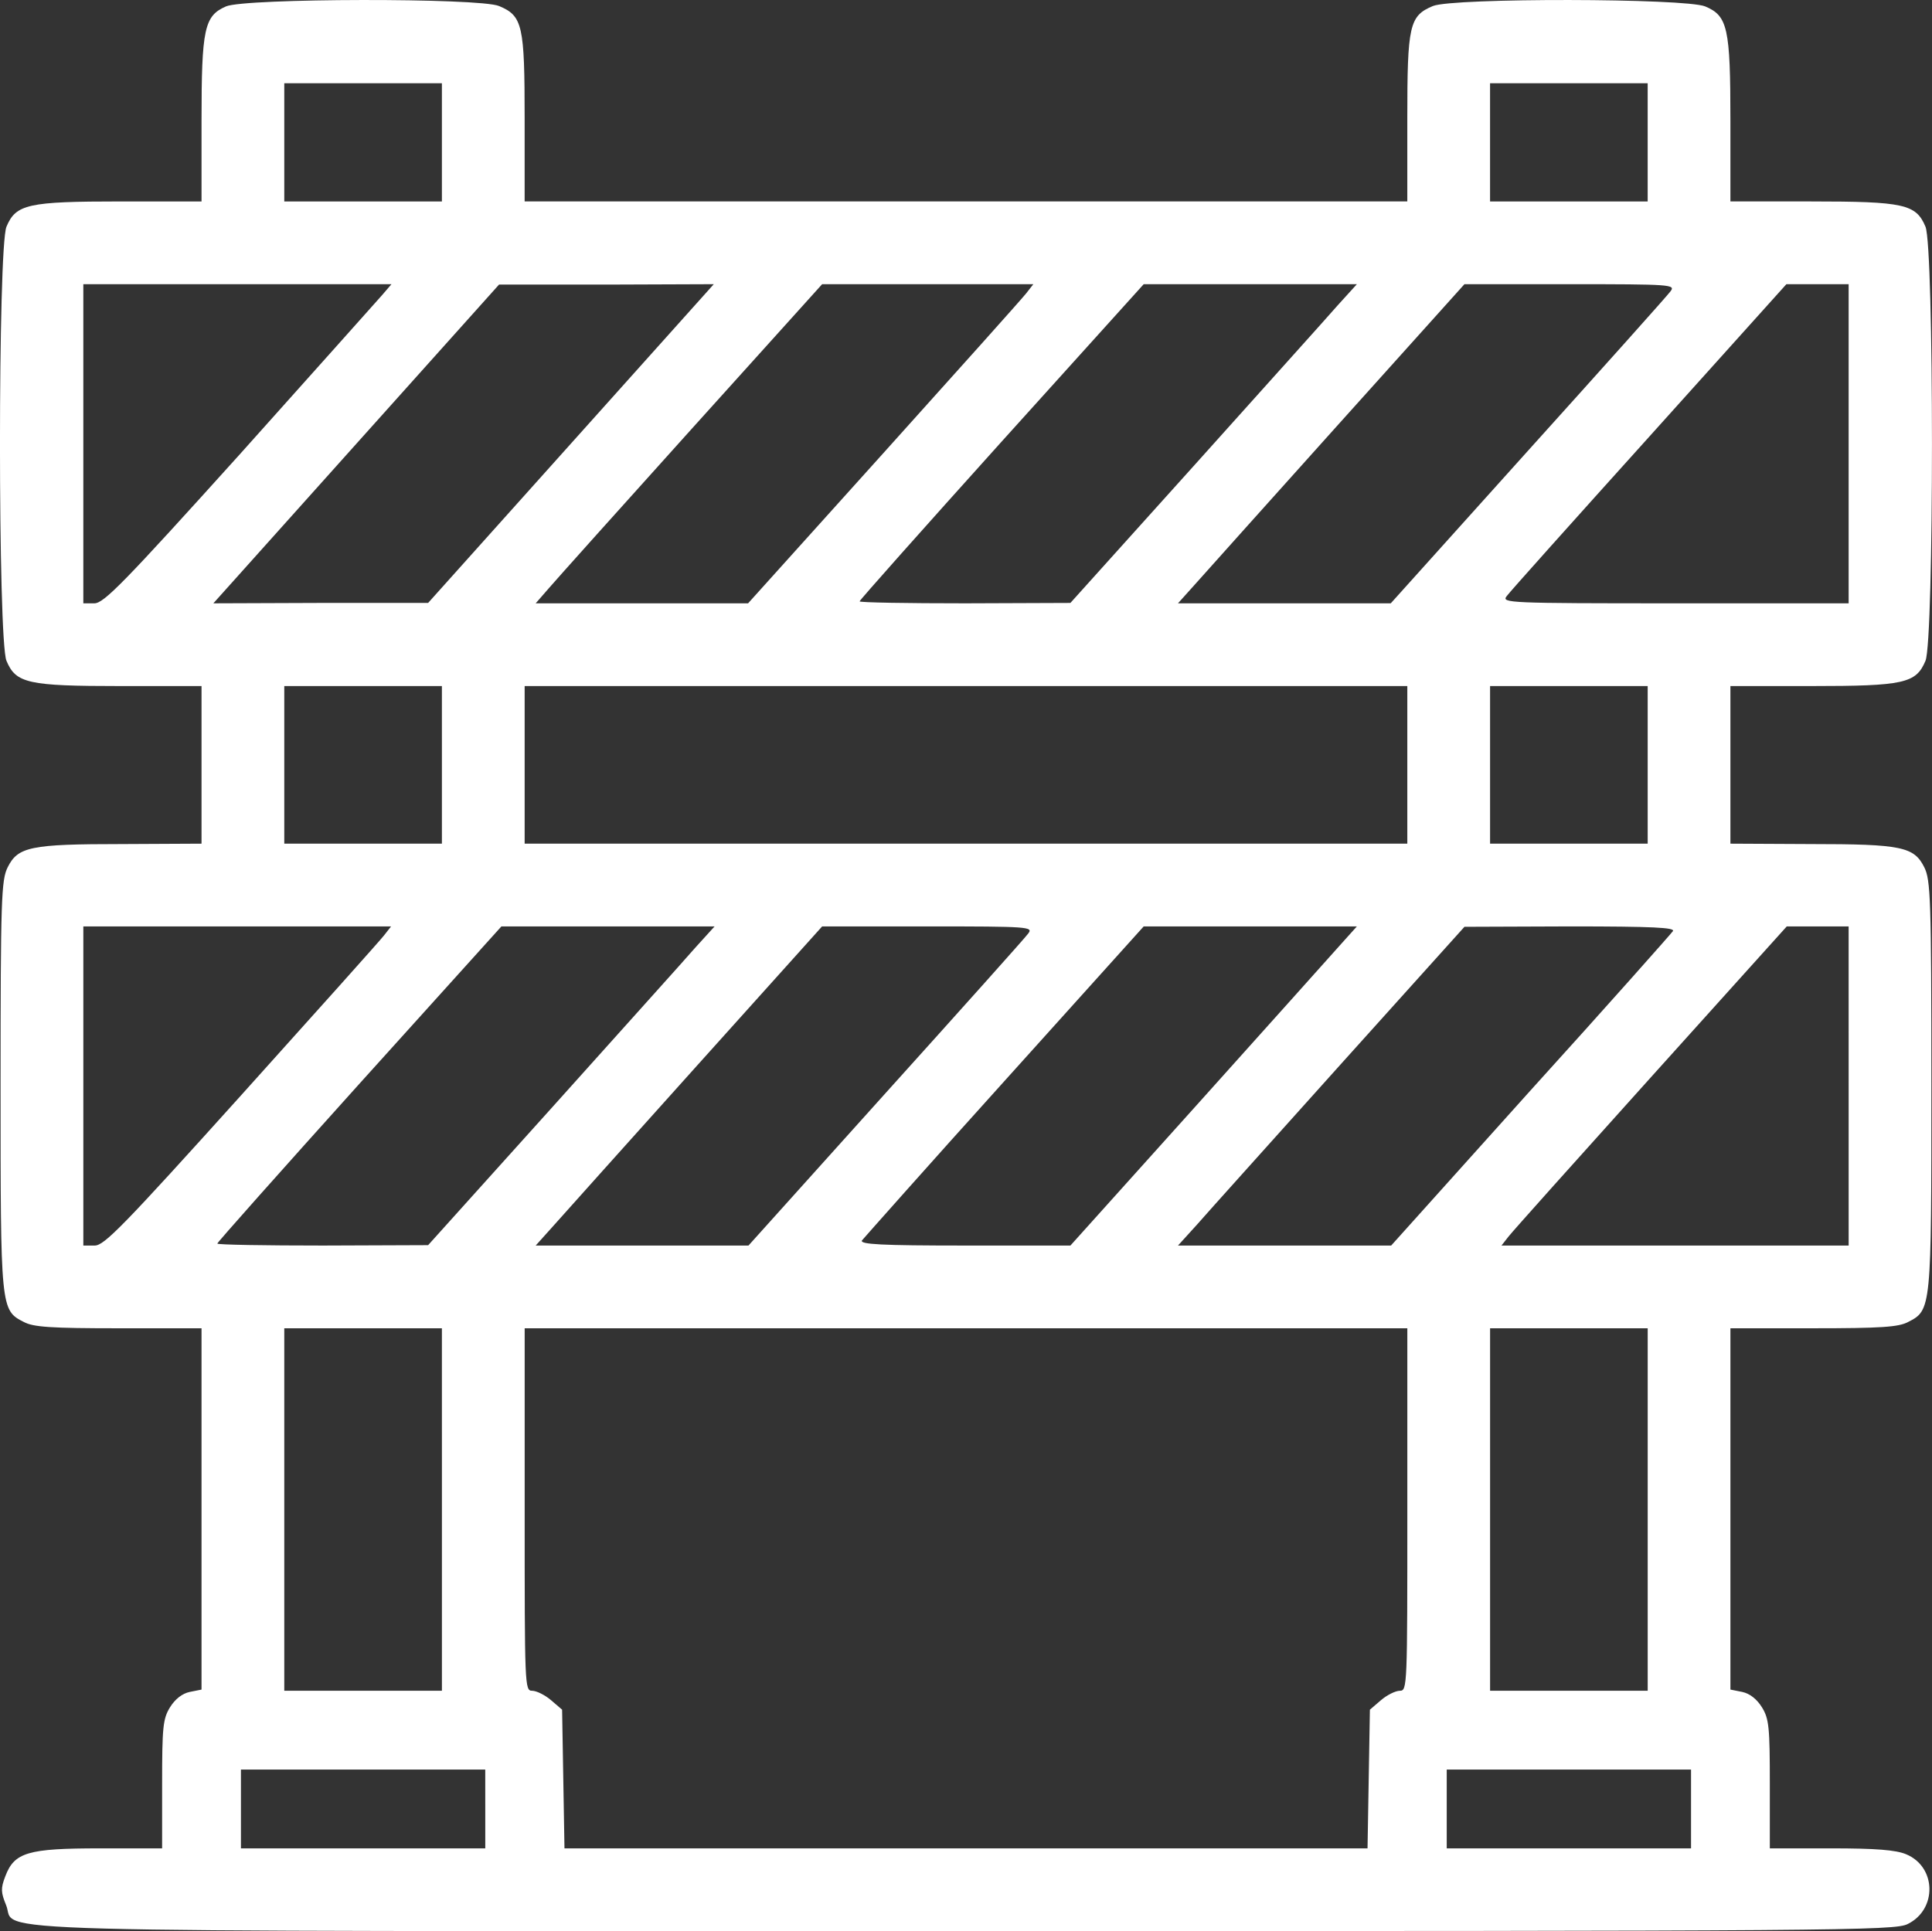 <?xml version="1.0" encoding="UTF-8" standalone="no"?>
<svg
   version="1.0"
   width="33.75pt"
   height="33.739pt"
   viewBox="0 0 33.75 33.739"
   preserveAspectRatio="xMidYMid meet"
   id="svg13"
   sodipodi:docname="barrier.svg"
   inkscape:version="1.1 (c4e8f9e, 2021-05-24)"
   xmlns:inkscape="http://www.inkscape.org/namespaces/inkscape"
   xmlns:sodipodi="http://sodipodi.sourceforge.net/DTD/sodipodi-0.dtd"
   xmlns="http://www.w3.org/2000/svg"
   xmlns:svg="http://www.w3.org/2000/svg">
  <rect x="0" y="0" width="33.75" height="33.739" fill="#333333" stroke="none"/>
  <defs
     id="defs17" />
  <sodipodi:namedview
     id="namedview15"
     pagecolor="#ffffff"
     bordercolor="#666666"
     borderopacity="1.0"
     inkscape:pageshadow="2"
     inkscape:pageopacity="0.0"
     inkscape:pagecheckerboard="0"
     inkscape:document-units="pt"
     showgrid="false"
     inkscape:zoom="5.0051542"
     inkscape:cx="8.2914528"
     inkscape:cy="-13.585995"
     inkscape:window-width="1312"
     inkscape:window-height="764"
     inkscape:window-x="0"
     inkscape:window-y="25"
     inkscape:window-maximized="0"
     inkscape:current-layer="g11" />
  <g
     transform="matrix(0.1,0,0,-0.1,-14.629,512.392)"
     fill="#000000"
     stroke="none"
     id="g11">
    <path
       d="m 185.763,5122.798 c -3.786,-1.652 -4.268,-3.855 -4.268,-19.962 v -14.111 h -14.111 c -16.245,0 -18.31,-0.482 -19.962,-4.406 -1.514,-3.579 -1.514,-72.277 0,-75.857 1.652,-3.924 3.717,-4.405 19.962,-4.405 h 14.111 v -13.767 -13.767 l -13.905,-0.069 c -16.039,0 -18.173,-0.482 -19.962,-4.061 -1.101,-2.203 -1.239,-5.507 -1.239,-38.066 0,-39.099 0,-39.305 4.061,-41.37 1.652,-0.895 4.75,-1.101 16.589,-1.101 h 14.455 v -31.595 -31.527 l -2.065,-0.413 c -1.308,-0.275 -2.547,-1.239 -3.442,-2.685 -1.239,-1.996 -1.377,-3.511 -1.377,-13.423 v -11.22 h -10.807 c -12.666,0 -15.006,-0.688 -16.589,-4.887 -0.826,-2.134 -0.757,-2.822 0.138,-5.025 2.065,-4.887 -11.84,-4.543 167.821,-4.543 152.815,0 162.107,0.069 164.379,1.239 5.163,2.547 5.025,9.981 -0.275,12.184 -1.79,0.757 -5.3,1.033 -13.148,1.033 h -10.669 v 11.22 c 0,9.912 -0.138,11.427 -1.377,13.423 -0.895,1.446 -2.134,2.409 -3.442,2.685 l -2.065,0.413 v 31.527 31.595 h 14.455 c 11.84,0 14.937,0.207 16.589,1.101 4.061,2.065 4.061,2.272 4.061,41.37 0,32.559 -0.138,35.863 -1.239,38.066 -1.79,3.579 -3.924,4.061 -19.893,4.061 l -13.974,0.069 v 13.767 13.767 h 14.111 c 16.245,0 18.31,0.482 19.962,4.405 1.514,3.579 1.514,72.277 0,75.857 -1.652,3.924 -3.717,4.406 -19.962,4.406 h -14.111 v 14.111 c 0,16.245 -0.482,18.31 -4.405,19.962 -3.511,1.446 -44.055,1.514 -47.565,0.069 -4.13,-1.721 -4.474,-3.373 -4.474,-19.687 v -14.455 h -77.096 -77.096 v 14.455 c 0,16.314 -0.344,17.966 -4.474,19.687 -3.442,1.446 -44.399,1.377 -47.703,-0.069 z m 37.722,-23.748 v -10.325 H 209.718 195.951 v 10.325 10.325 h 13.767 13.767 z m 210.636,0 v -10.325 h -13.767 -13.767 v 10.325 10.325 h 13.767 13.767 z m -221.099,-26.708 c -0.895,-1.032 -12.115,-13.561 -24.918,-27.878 -20.238,-22.44 -23.679,-25.951 -25.331,-25.951 h -1.927 v 27.878 27.878 h 26.915 26.915 z m 33.041,-25.882 -24.987,-27.878 h -18.792 l -18.723,-0.069 24.918,27.809 24.987,27.878 h 18.792 l 18.723,0.069 z m 79.505,26.226 c -0.688,-0.895 -11.909,-13.423 -24.918,-27.878 L 276.97,5018.512 h -18.517 -18.586 l 2.34,2.685 c 1.239,1.446 12.459,13.973 24.987,27.878 l 22.716,25.194 h 18.448 18.448 z m 54.38,-2.134 c -1.79,-2.065 -13.079,-14.593 -24.987,-27.878 l -21.683,-24.092 -18.379,-0.069 c -10.188,0 -18.448,0.138 -18.448,0.344 0,0.206 11.151,12.735 24.781,27.878 l 24.85,27.534 h 18.586 18.654 z m 58.166,2.478 c -0.482,-0.688 -11.702,-13.216 -24.918,-27.878 l -23.955,-26.639 h -18.586 -18.586 l 3.029,3.373 c 1.652,1.859 12.872,14.387 24.987,27.878 l 22.027,24.505 h 18.448 c 17.691,0 18.448,-0.069 17.553,-1.239 z m 31.114,-26.639 v -27.878 h -30.356 c -29.186,0 -30.288,0.069 -29.393,1.239 0.482,0.688 11.702,13.216 24.918,27.878 l 23.955,26.639 h 5.438 5.438 z m -245.742,-56.101 v -13.767 H 209.718 195.951 v 13.767 13.767 h 13.767 13.767 z m 168.647,0 v -13.767 h -77.096 -77.096 v 13.767 13.767 h 77.096 77.096 z m 41.99,0 v -13.767 h -13.767 -13.767 v 13.767 13.767 h 13.767 13.767 z m -220.755,-29.806 c -0.688,-0.895 -11.909,-13.423 -24.918,-27.878 -20.651,-22.922 -23.955,-26.295 -25.607,-26.295 h -1.996 v 27.878 27.878 h 26.915 26.846 z m 54.38,-2.134 c -1.79,-2.065 -13.079,-14.593 -24.987,-27.878 l -21.683,-24.092 -18.379,-0.069 c -10.188,0 -18.448,0.138 -18.448,0.344 0,0.206 11.151,12.735 24.781,27.878 l 24.85,27.534 h 18.586 18.654 z m 58.166,2.478 c -0.482,-0.688 -11.702,-13.216 -24.918,-27.878 l -23.955,-26.639 h -18.586 -18.586 l 3.029,3.373 c 1.652,1.859 12.872,14.387 24.987,27.878 l 22.027,24.505 h 18.448 c 17.691,0 18.448,-0.069 17.553,-1.239 z m 54.38,-2.134 c -1.652,-1.859 -12.872,-14.387 -24.987,-27.878 l -22.027,-24.505 h -18.448 c -14.593,0 -18.379,0.206 -17.966,0.895 0.344,0.413 11.496,13.01 24.918,27.878 l 24.299,26.984 h 18.586 18.654 z m 58.235,2.547 c -0.344,-0.482 -11.496,-13.079 -24.918,-27.878 l -24.299,-27.052 h -18.586 -18.654 l 3.373,3.717 c 1.79,2.065 13.079,14.593 24.987,27.878 l 21.683,24.092 18.448,0.069 c 14.593,0 18.379,-0.207 17.966,-0.826 z m 30.701,-27.052 v -27.878 H 438.871 408.583 l 1.239,1.583 c 0.688,0.895 11.909,13.423 24.918,27.878 l 23.679,26.295 h 5.369 5.438 z m -245.742,-73.998 v -31.664 H 209.718 195.951 v 31.664 31.664 h 13.767 13.767 z m 168.647,0 c 0,-30.907 0,-31.664 -1.308,-31.664 -0.757,0 -2.272,-0.757 -3.304,-1.652 l -1.927,-1.652 -0.207,-12.115 -0.206,-12.115 h -70.143 -70.143 l -0.207,12.115 -0.207,12.115 -1.927,1.652 c -1.033,0.895 -2.547,1.652 -3.304,1.652 -1.308,0 -1.308,0.757 -1.308,31.664 v 31.664 h 77.096 77.096 z m 41.99,0 v -31.664 h -13.767 -13.767 v 31.664 31.664 h 13.767 13.767 z m -203.064,-52.315 v -6.883 H 209.718 188.379 v 6.883 6.884 h 21.339 21.339 z m 210.636,0 v -6.883 h -21.339 -21.339 v 6.883 6.884 h 21.339 21.339 z"
       id="path9"
       style="fill:#ffffff;stroke-width:0.069" />
  </g>
</svg>
